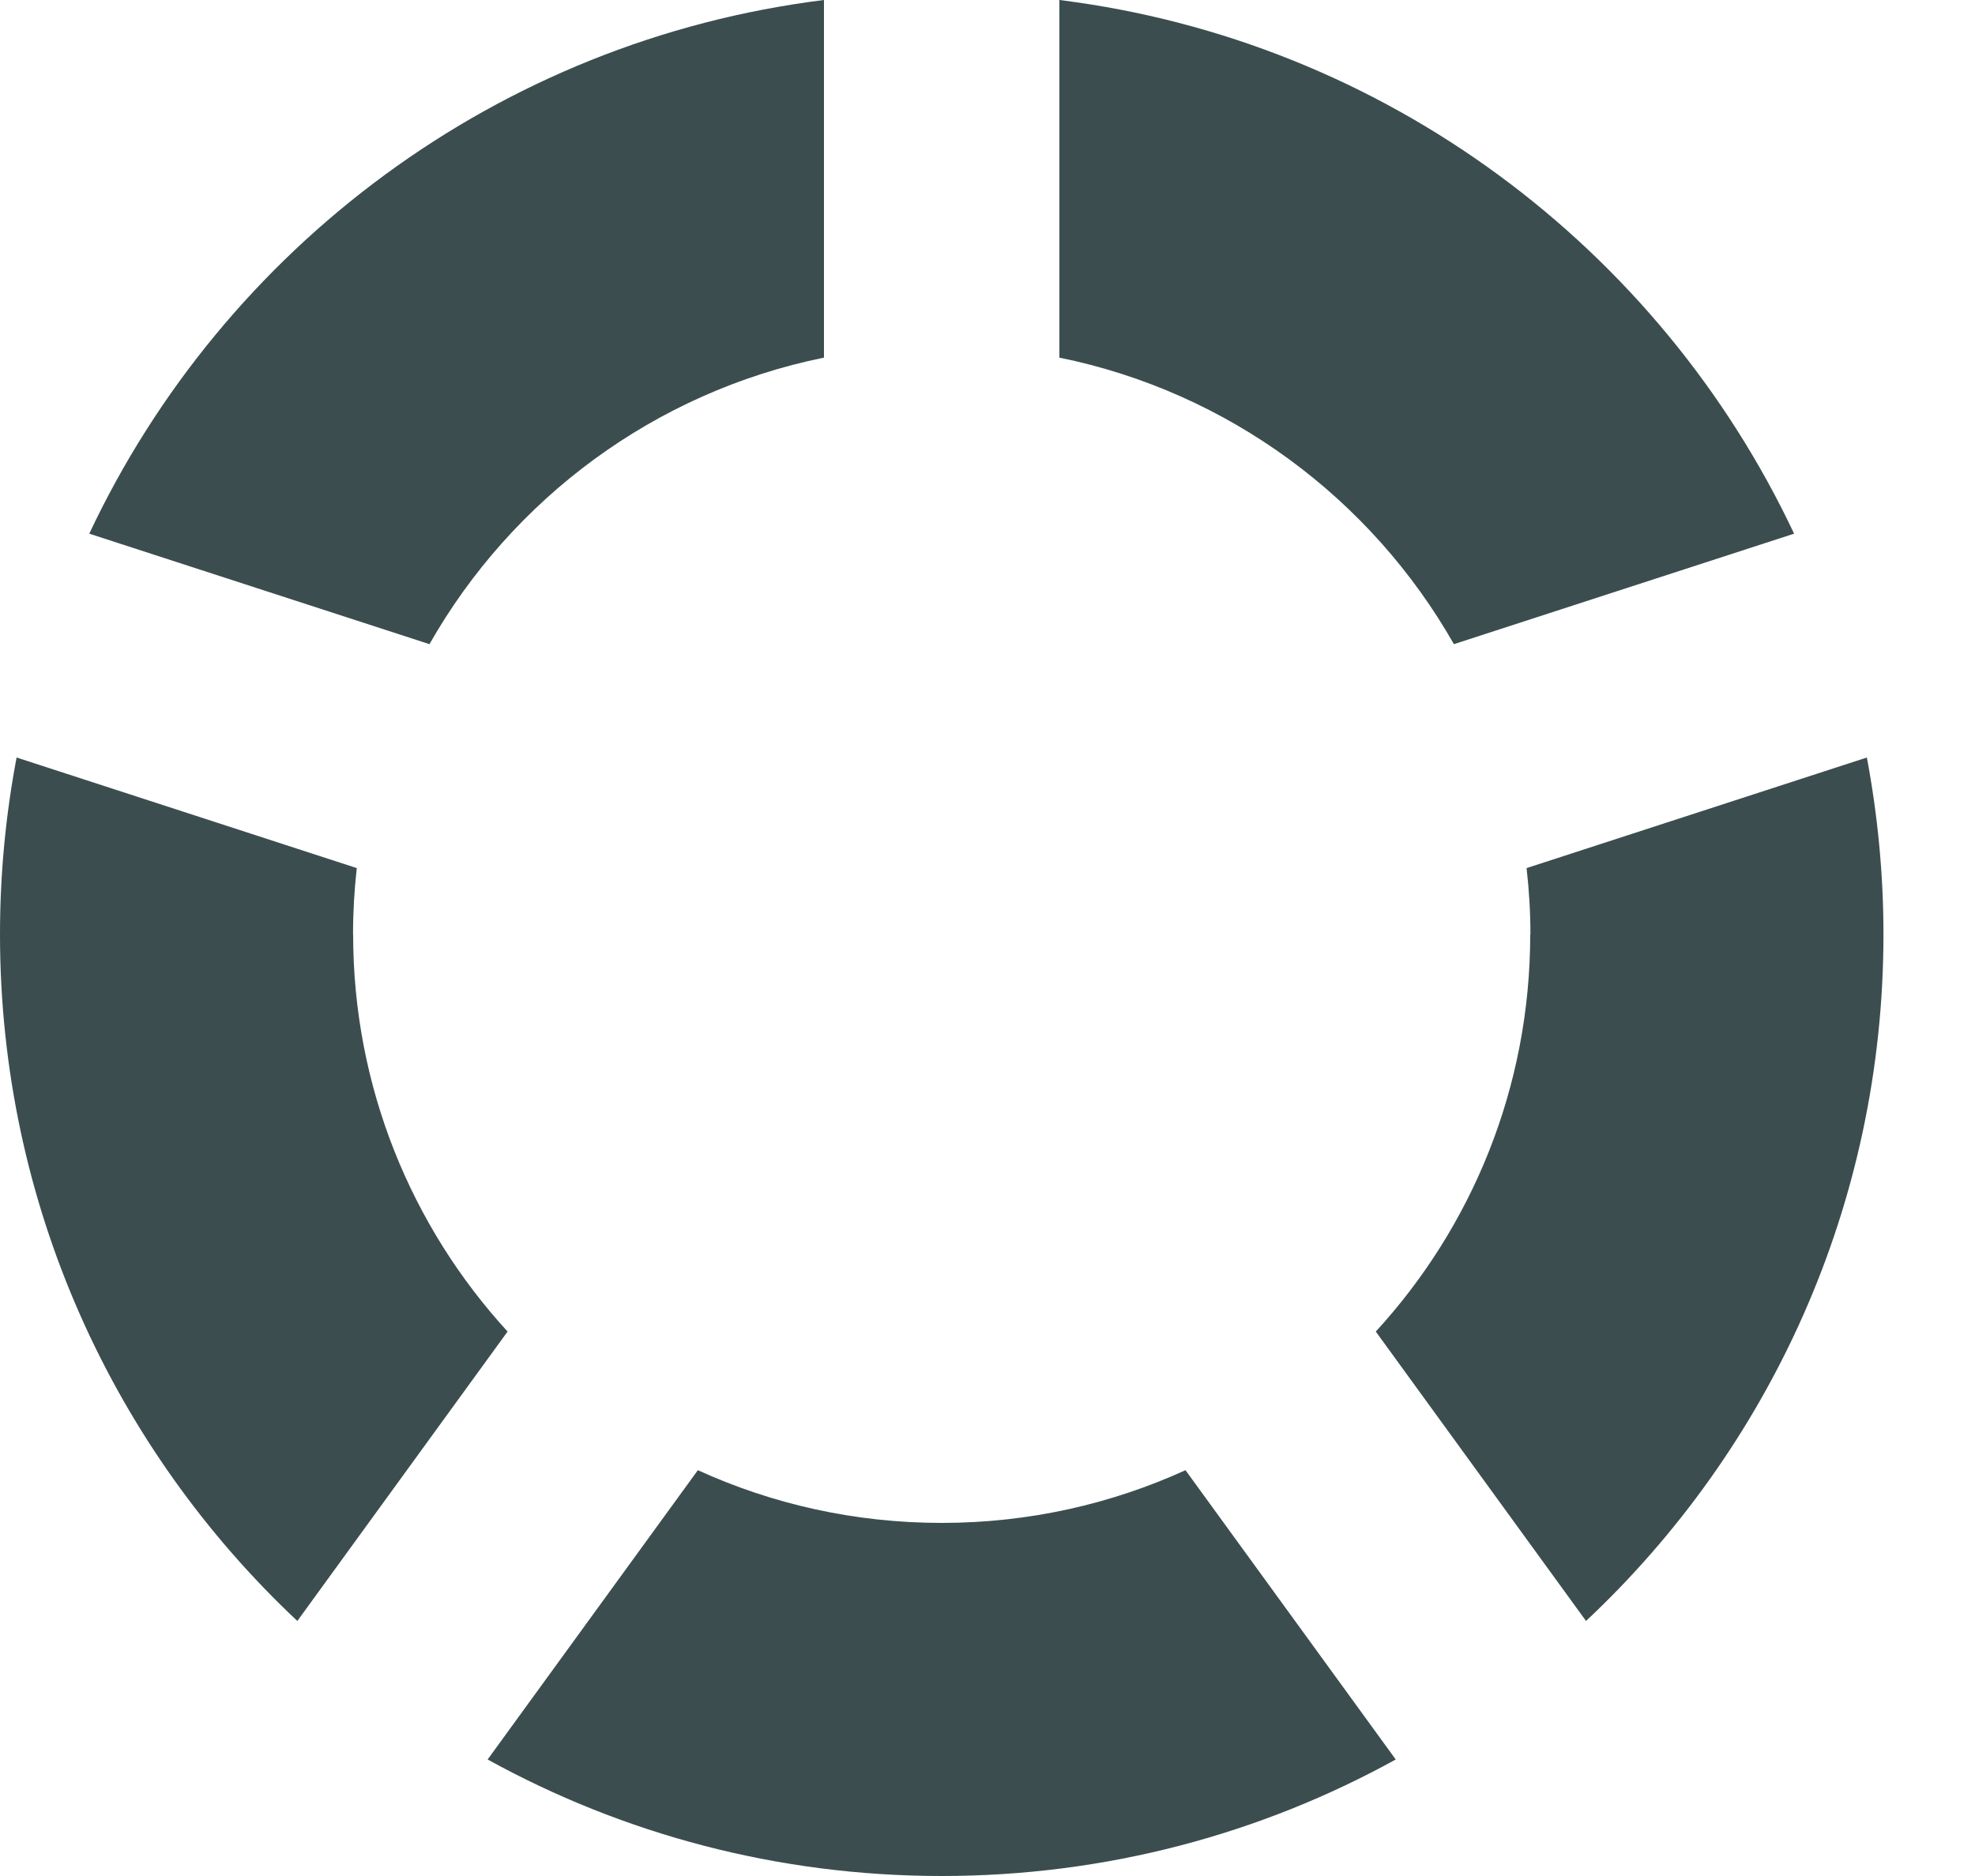 <svg width="20" height="19" viewBox="0 0 20 19" fill="none" xmlns="http://www.w3.org/2000/svg">
<path d="M3.575 9.463C3.575 9.237 3.588 9.012 3.613 8.792L0.168 7.672C0.058 8.253 0 8.851 0 9.463C0 12.205 1.158 14.677 3.011 16.417L5.14 13.486C4.17 12.427 3.576 11.014 3.576 9.463H3.575ZM15.496 9.463C15.496 11.014 14.904 12.427 13.932 13.486L16.061 16.417C17.915 14.677 19.073 12.205 19.073 9.463C19.073 8.851 19.014 8.253 18.905 7.672L15.459 8.792C15.484 9.012 15.498 9.237 15.498 9.463H15.496ZM10.728 3.622C12.44 3.97 13.886 5.051 14.723 6.524L18.168 5.405C16.804 2.511 14.028 0.412 10.728 0V3.622ZM4.349 6.524C5.186 5.051 6.631 3.97 8.344 3.622V0C5.043 0.411 2.267 2.509 0.904 5.405L4.349 6.524ZM12.005 14.89C11.252 15.233 10.417 15.424 9.536 15.424C8.655 15.424 7.819 15.233 7.067 14.89L4.938 17.82C6.302 18.572 7.868 19 9.536 19C11.204 19 12.77 18.572 14.134 17.82L12.005 14.89Z" fill="#3B4D4F"/>
</svg>
